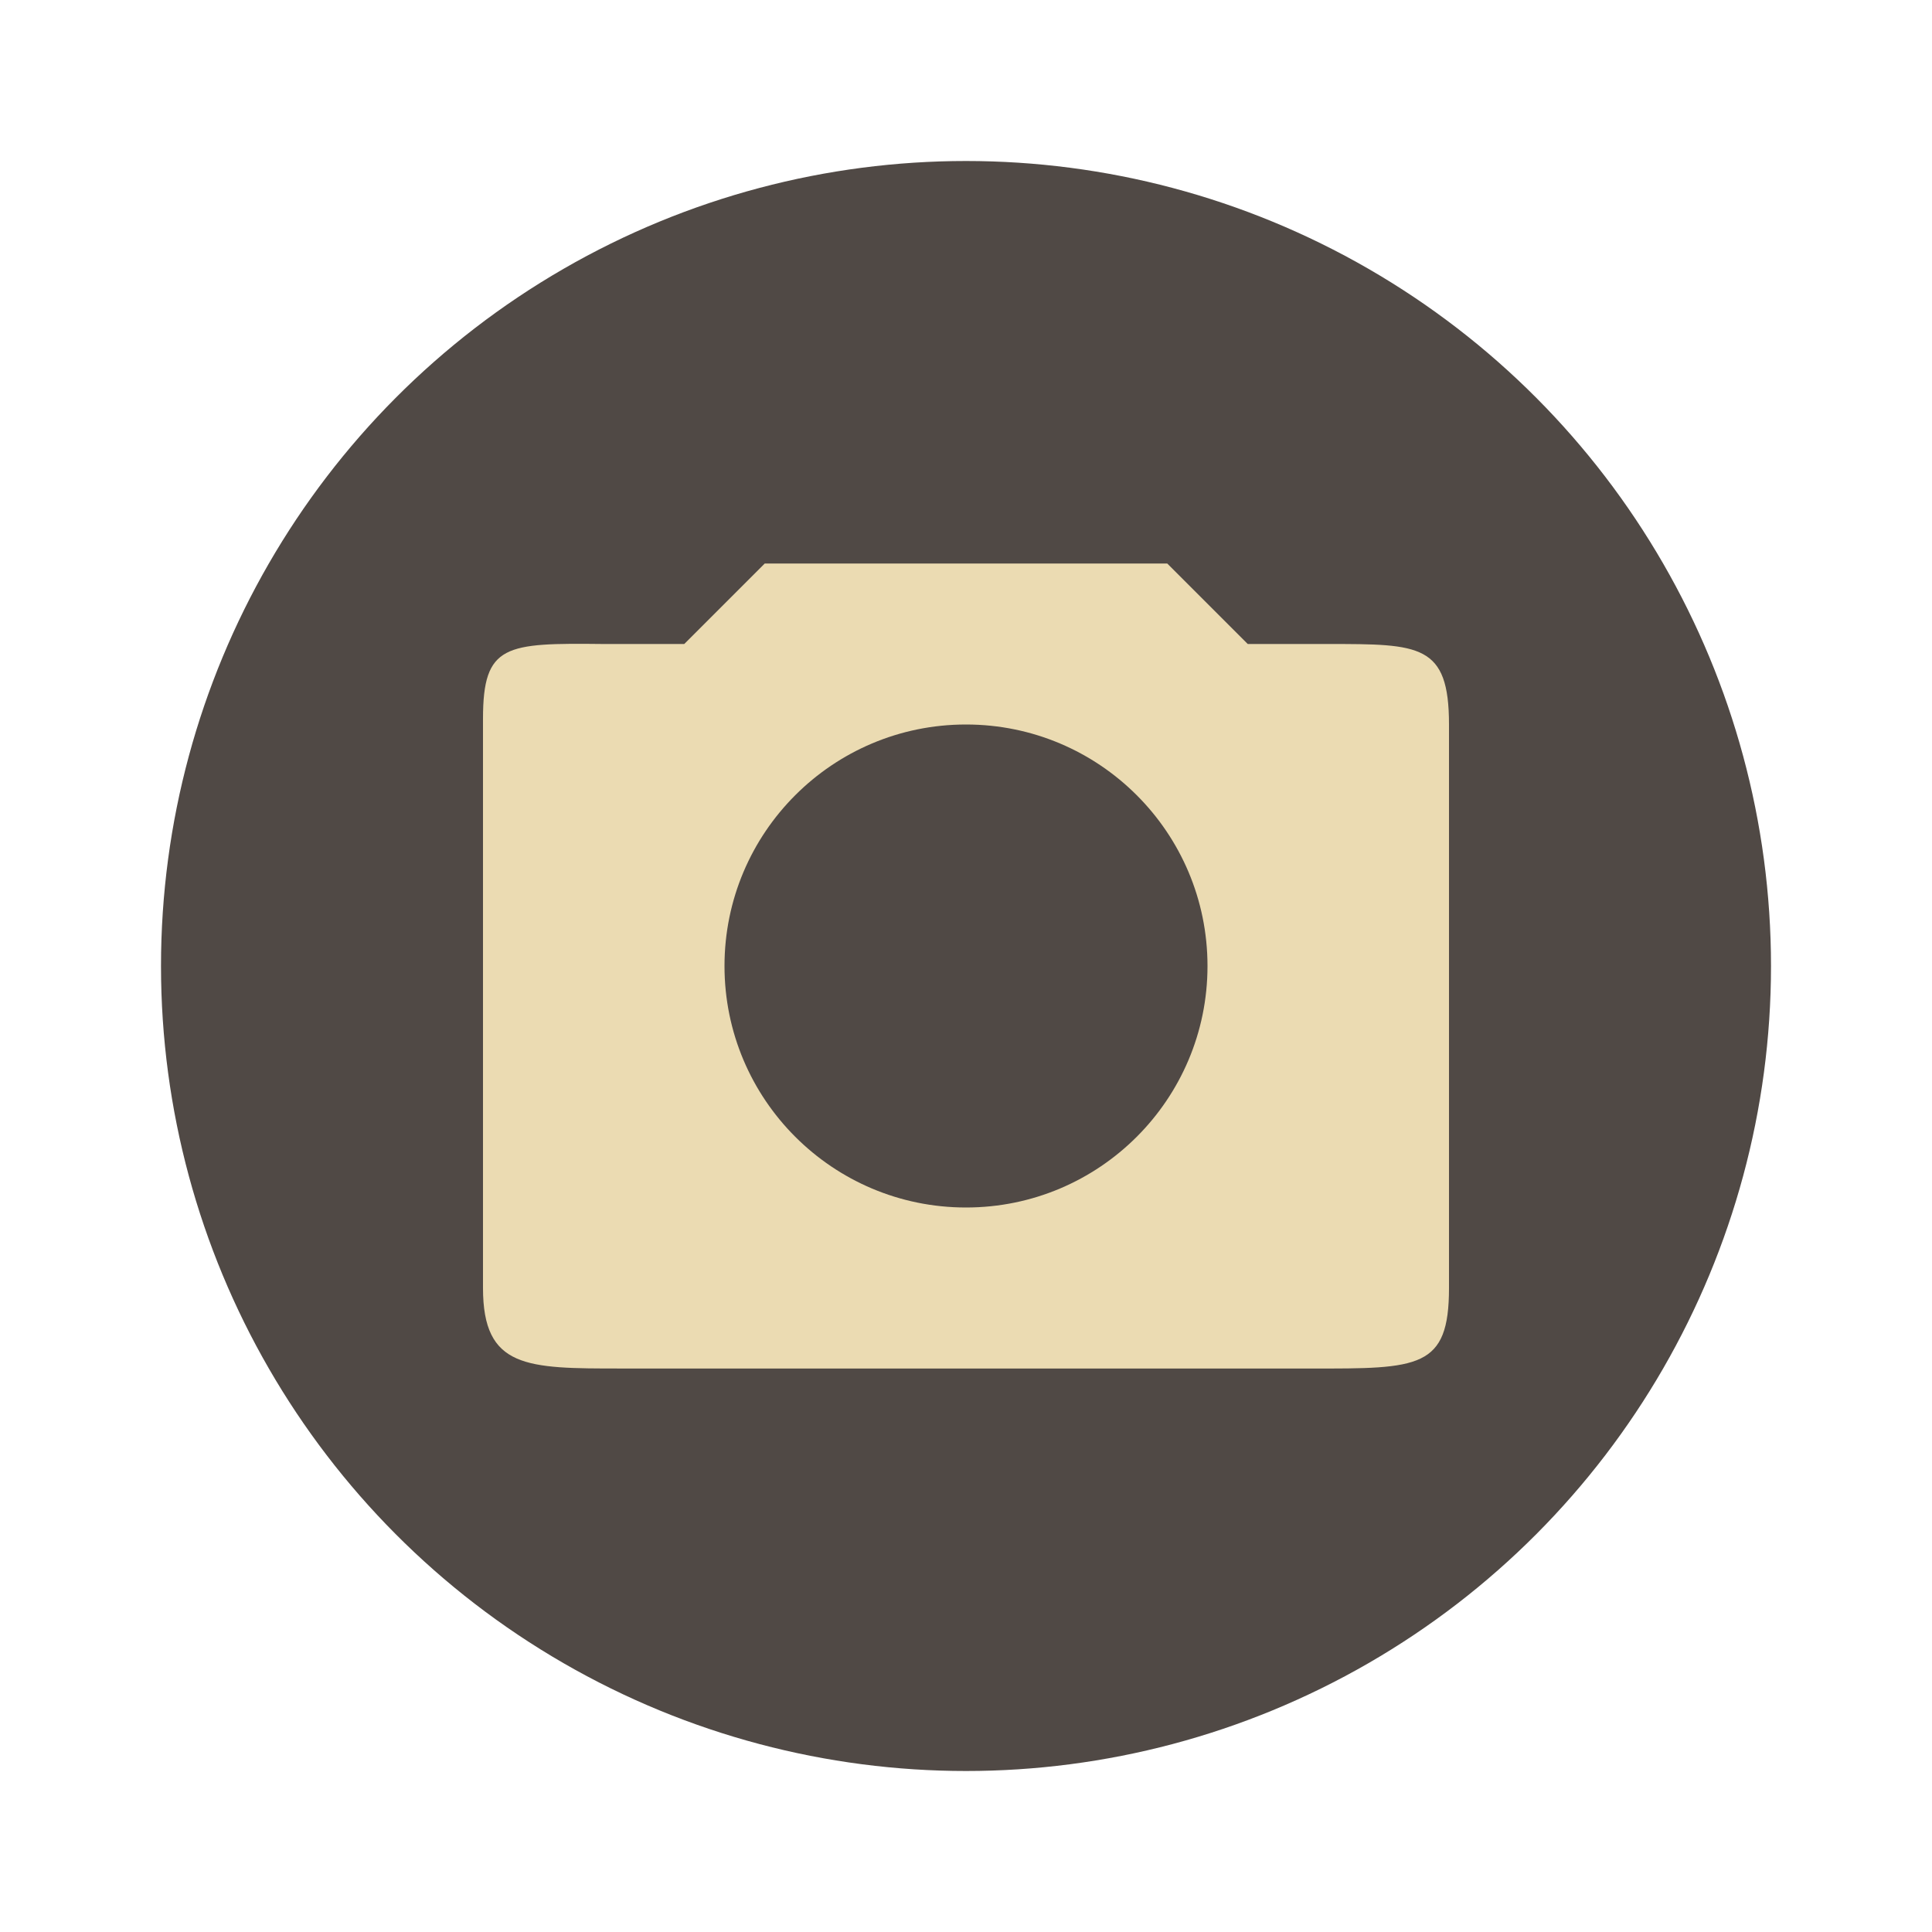 <svg width="24" height="24" version="1.1" xmlns="http://www.w3.org/2000/svg">
  <circle cx="12" cy="12" r="10" fill="#504945"/>
  <path d="m9.5 7-1 1h-1c-1.221-0.013-1.5-1e-7 -1.5 0.928v7.072c0 1 0.543 1 1.713 1h8.574c1.343 0.003 1.713 0 1.713-1v-7c0-1-0.362-1-1.5-1h-1l-1-1h-5zm2.5 2c1.657 0 3 1.343 3 3s-1.343 3-3 3-3-1.343-3-3 1.343-3 3-3z" fill="#ebdbb2"/>
</svg>
